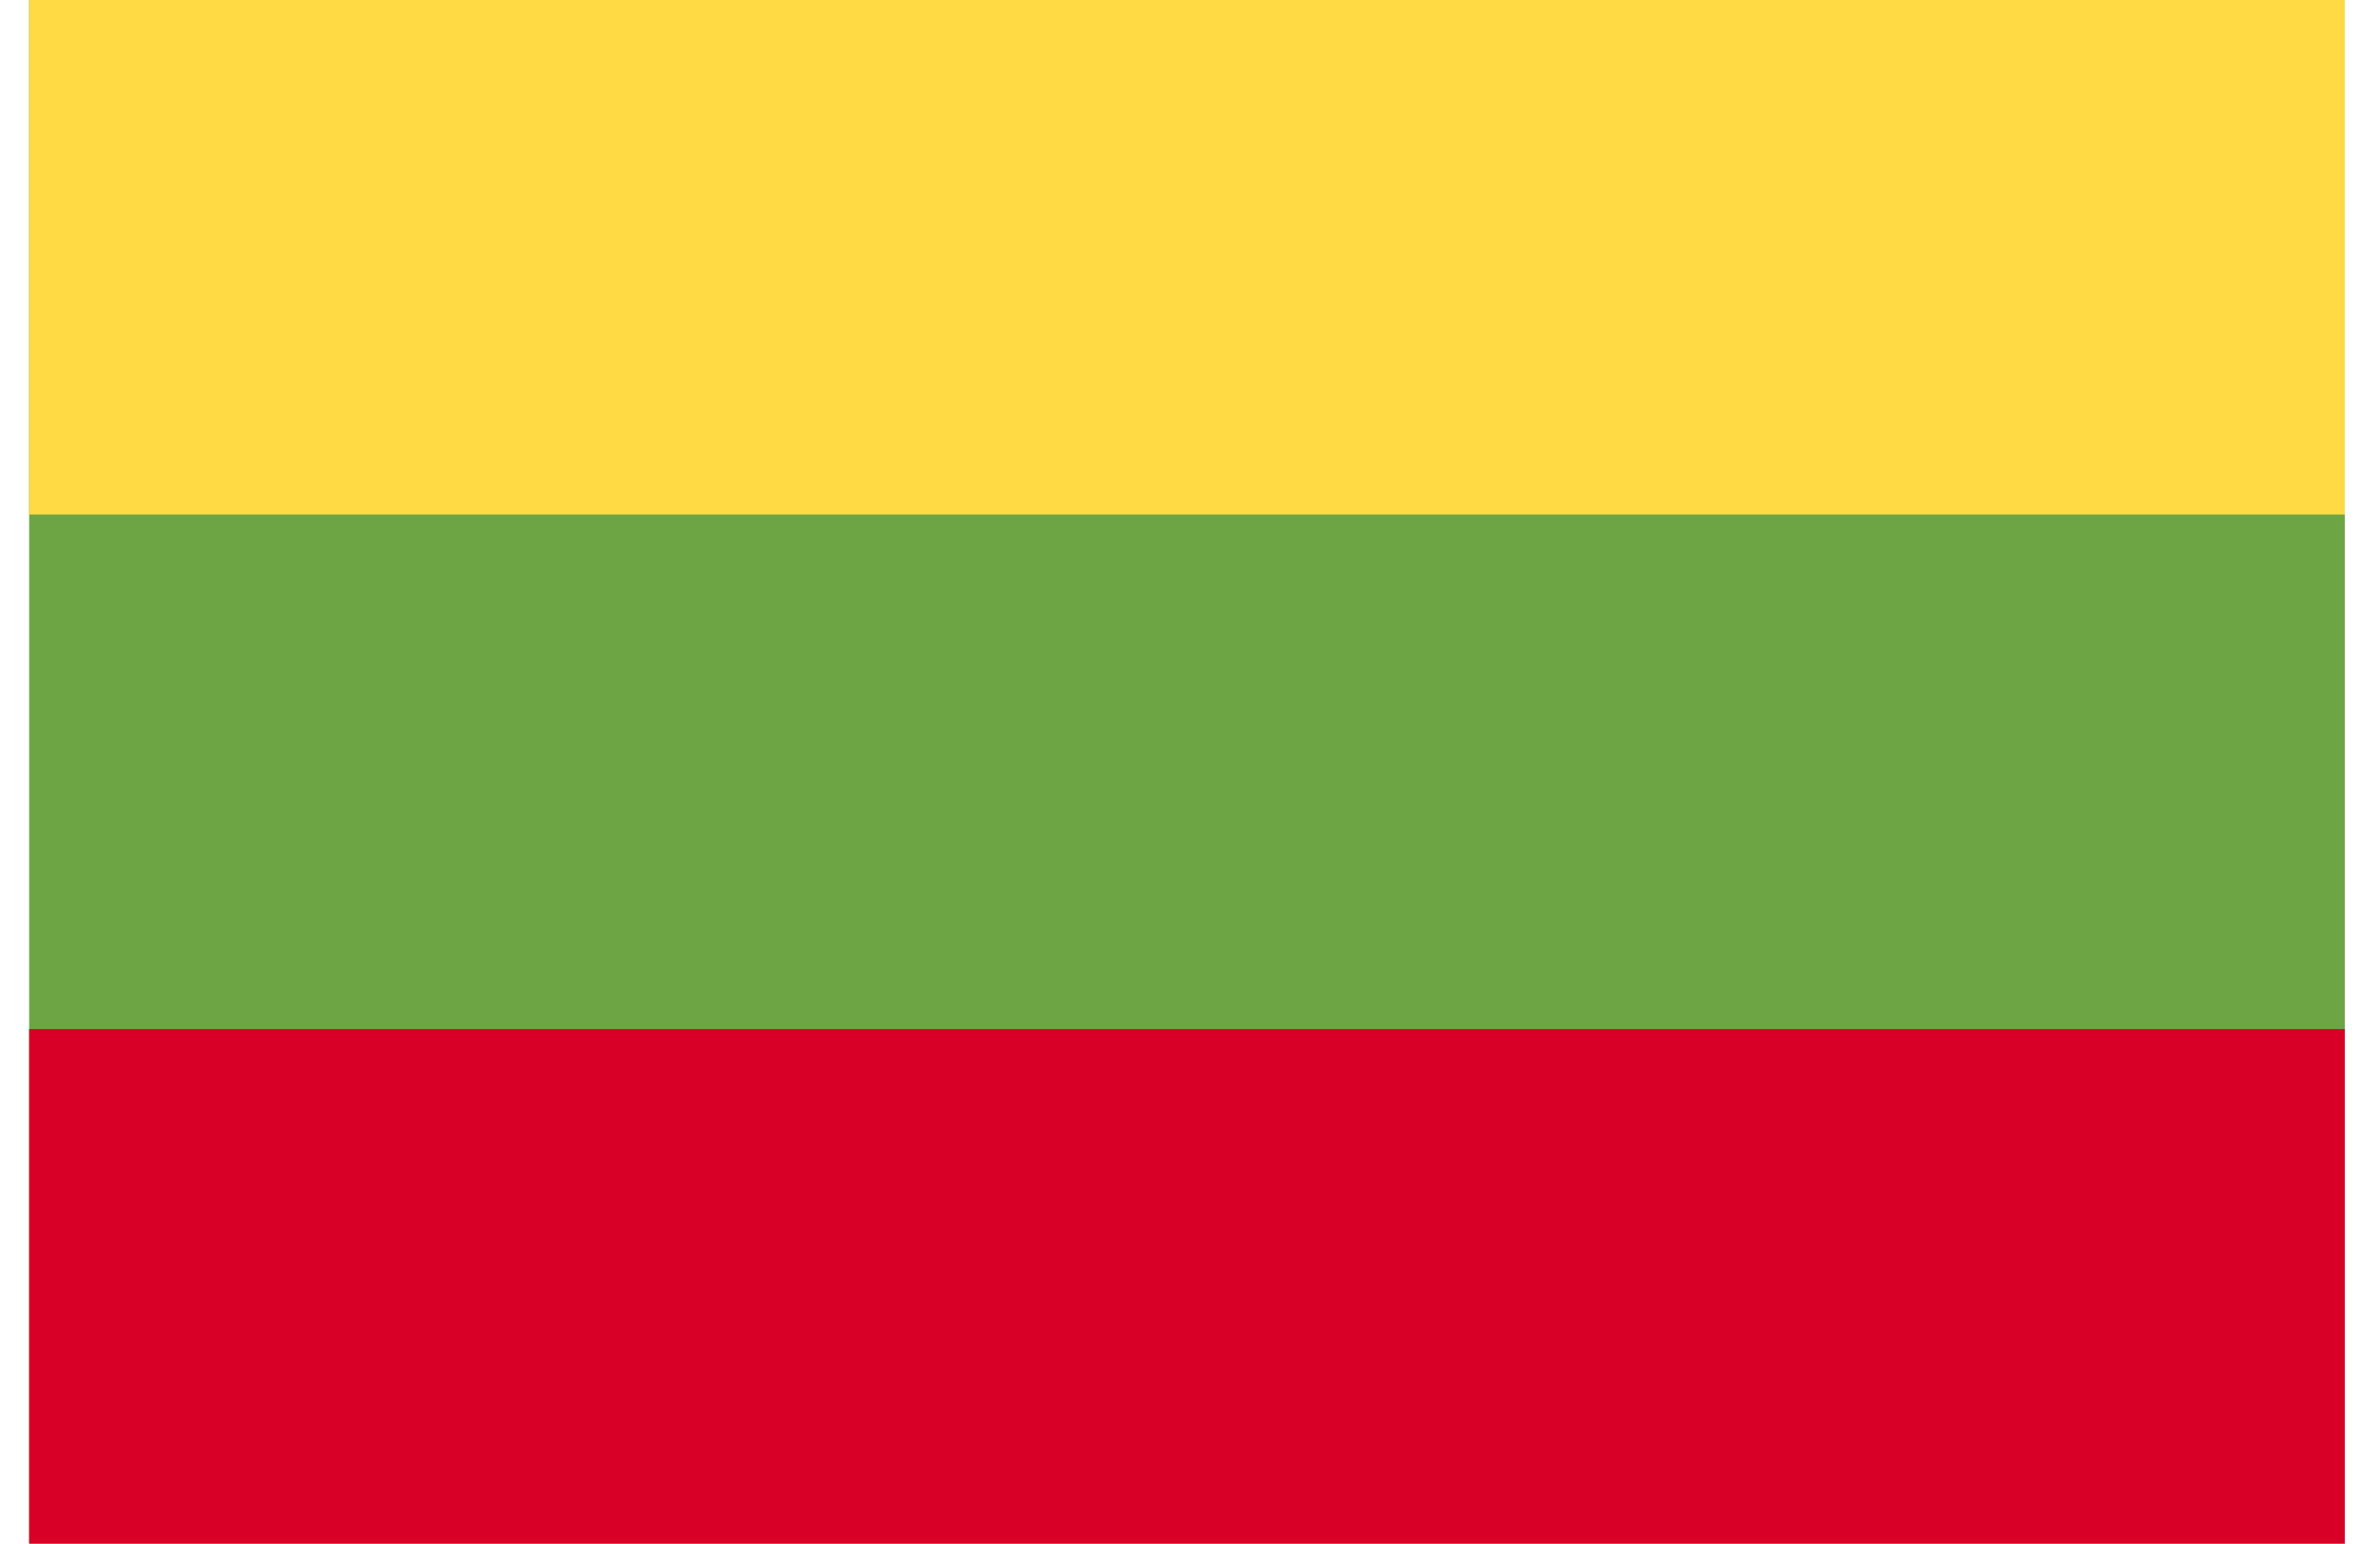<svg width="37" height="24" viewBox="0 0 37 24" fill="none" xmlns="http://www.w3.org/2000/svg">
<g clip-path="url(#clip0_15_897)">
<path d="M0.453 0H36.453V24H0.453V0Z" fill="#6DA544"/>
<path d="M0.453 0H36.453V8H0.453V0Z" fill="#FFDA44"/>
<path d="M0.453 16H36.453V24H0.453V16Z" fill="#D80027"/>
</g>
<defs>
<clipPath id="clip0_15_897">
<rect width="36" height="24" fill="white" transform="translate(0.453)"/>
</clipPath>
</defs>
</svg>
